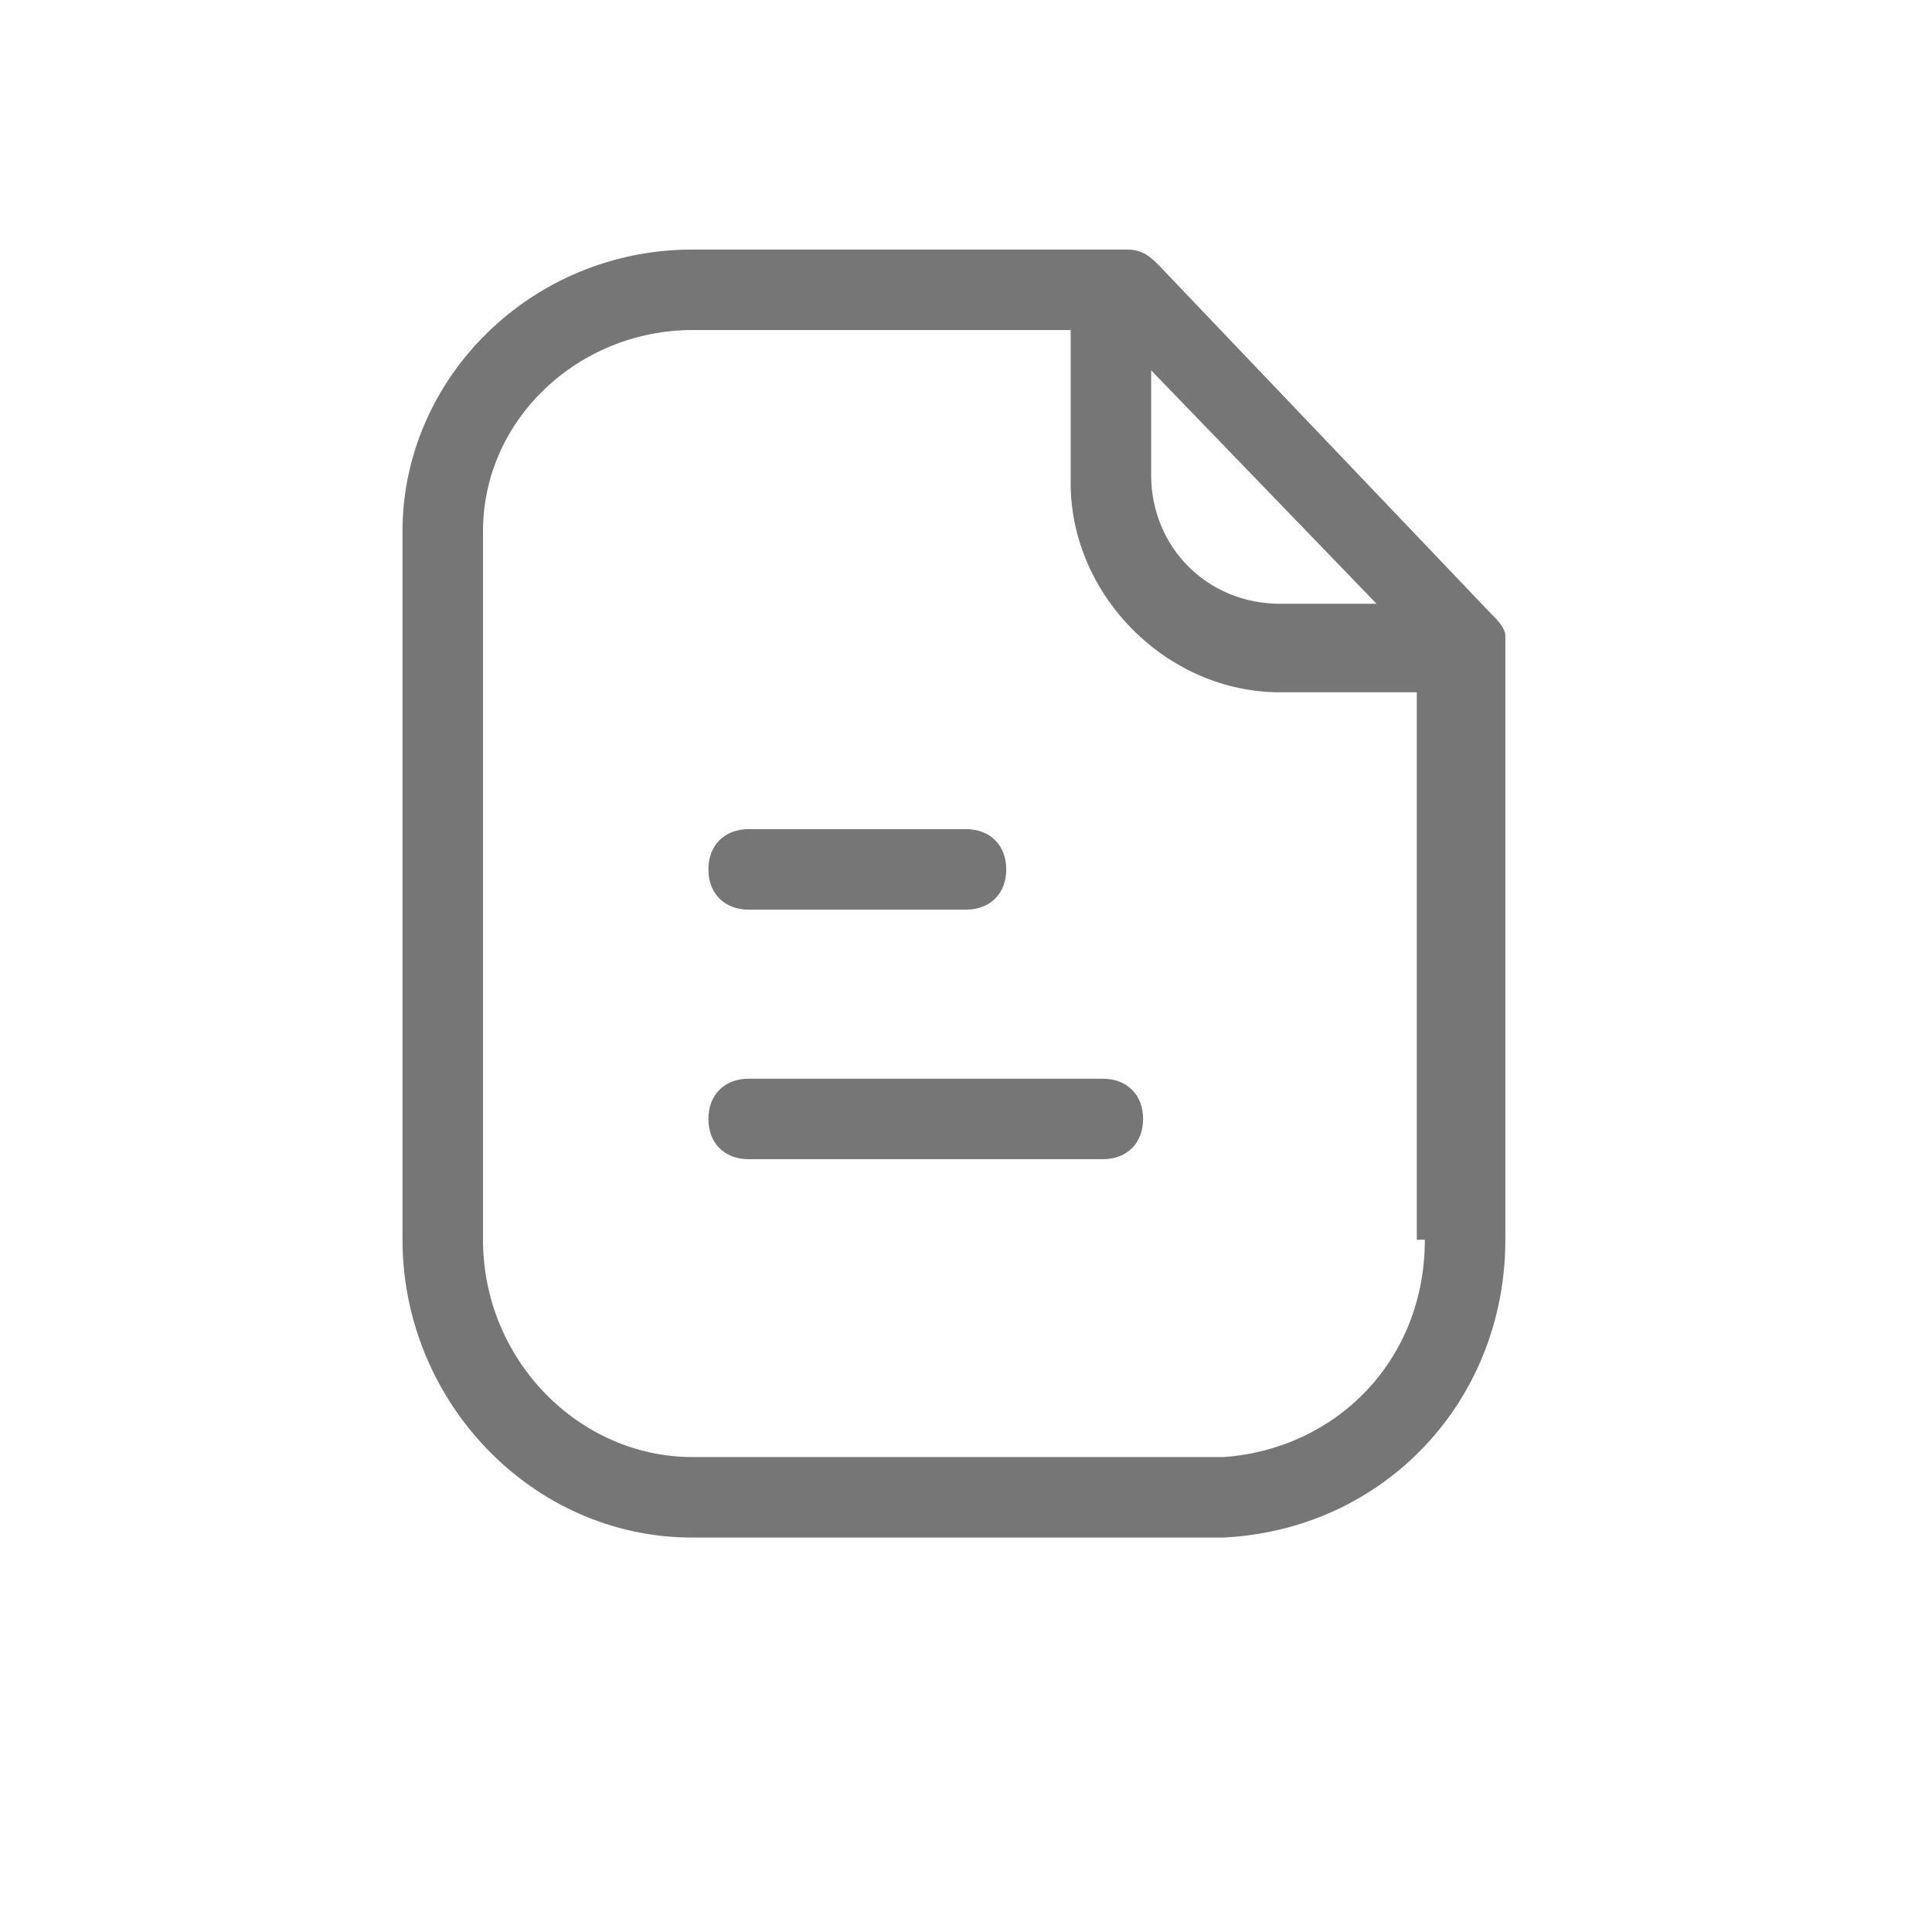 <?xml version="1.0" encoding="utf-8"?>
<!-- Generator: Adobe Illustrator 27.5.0, SVG Export Plug-In . SVG Version: 6.00 Build 0)  -->
<svg version="1.1" id="Layer_1" xmlns="http://www.w3.org/2000/svg" xmlns:xlink="http://www.w3.org/1999/xlink" x="0px" y="0px"
	 viewBox="0 0 24 24" style="enable-background:new 0 0 24 24;" xml:space="preserve">
<style type="text/css">
	.st0{fill:#888888;}
	.st1{fill:none;}
	.st2{fill:#707070;}
	.st3{fill:#FFFF00;}
	.st4{fill:#FFFFFF;}
	.st5{fill:#FF0000;}
	.st6{fill:#767676;}
</style>
<g id="Iconl_report_00000113355401498564888820000010570747626940935554_" transform="translate(2347 1435)">
	<g id="Paper_00000168817049320258833020000010127925320014926261_">
		<g id="Stroke_1-2_00000002369149183746006650000008097925970484852132_">
			<path class="st6" d="M-2328.5-1427.4l-4.1-4.3c-0.1-0.1-0.2-0.2-0.4-0.2h-5.4c0,0,0,0,0,0c-2,0-3.6,1.6-3.6,3.5v8.8
				c0,2,1.6,3.7,3.6,3.7h6.6c2-0.1,3.5-1.7,3.5-3.7v-7.5C-2328.3-1427.2-2328.4-1427.3-2328.5-1427.4z M-2332.7-1430.4l2.8,2.9h-1.2
				c-0.9,0-1.6-0.7-1.6-1.6V-1430.4z M-2329.3-1419.6c0,1.5-1.1,2.6-2.5,2.7h-6.6c-1.4,0-2.6-1.2-2.6-2.7v-8.8
				c0-1.4,1.2-2.5,2.6-2.5c0,0,0,0,0,0h4.7v1.9c0,1.4,1.2,2.6,2.6,2.6h1.7V-1419.6z"/>
		</g>
		<g id="Stroke_3-2_00000114058161263118896890000007004958195962540178_">
			<path class="st6" d="M-2333.1-1431.9h-0.2C-2333.2-1431.9-2333.2-1431.9-2333.1-1431.9
				C-2333.1-1431.9-2333.1-1431.9-2333.1-1431.9z"/>
			<path class="st6" d="M-2328.3-1426.9C-2328.3-1426.9-2328.3-1426.8-2328.3-1426.9L-2328.3-1426.9
				C-2328.3-1427-2328.3-1426.9-2328.3-1426.9z"/>
		</g>
		<g id="Stroke_5-2_00000160870713610513038460000008773627683562250409_">
			<path class="st6" d="M-2333.3-1420.6h-4.4c-0.3,0-0.5-0.2-0.5-0.5s0.2-0.5,0.5-0.5h4.4c0.3,0,0.5,0.2,0.5,0.5
				S-2333-1420.6-2333.3-1420.6z"/>
		</g>
		<g id="Stroke_7-2_00000079450074944503164300000015485451043415260316_">
			<path class="st6" d="M-2335-1423.7h-2.7c-0.3,0-0.5-0.2-0.5-0.5s0.2-0.5,0.5-0.5h2.7c0.3,0,0.5,0.2,0.5,0.5
				S-2334.7-1423.7-2335-1423.7z"/>
		</g>
	</g>
</g>
</svg>
